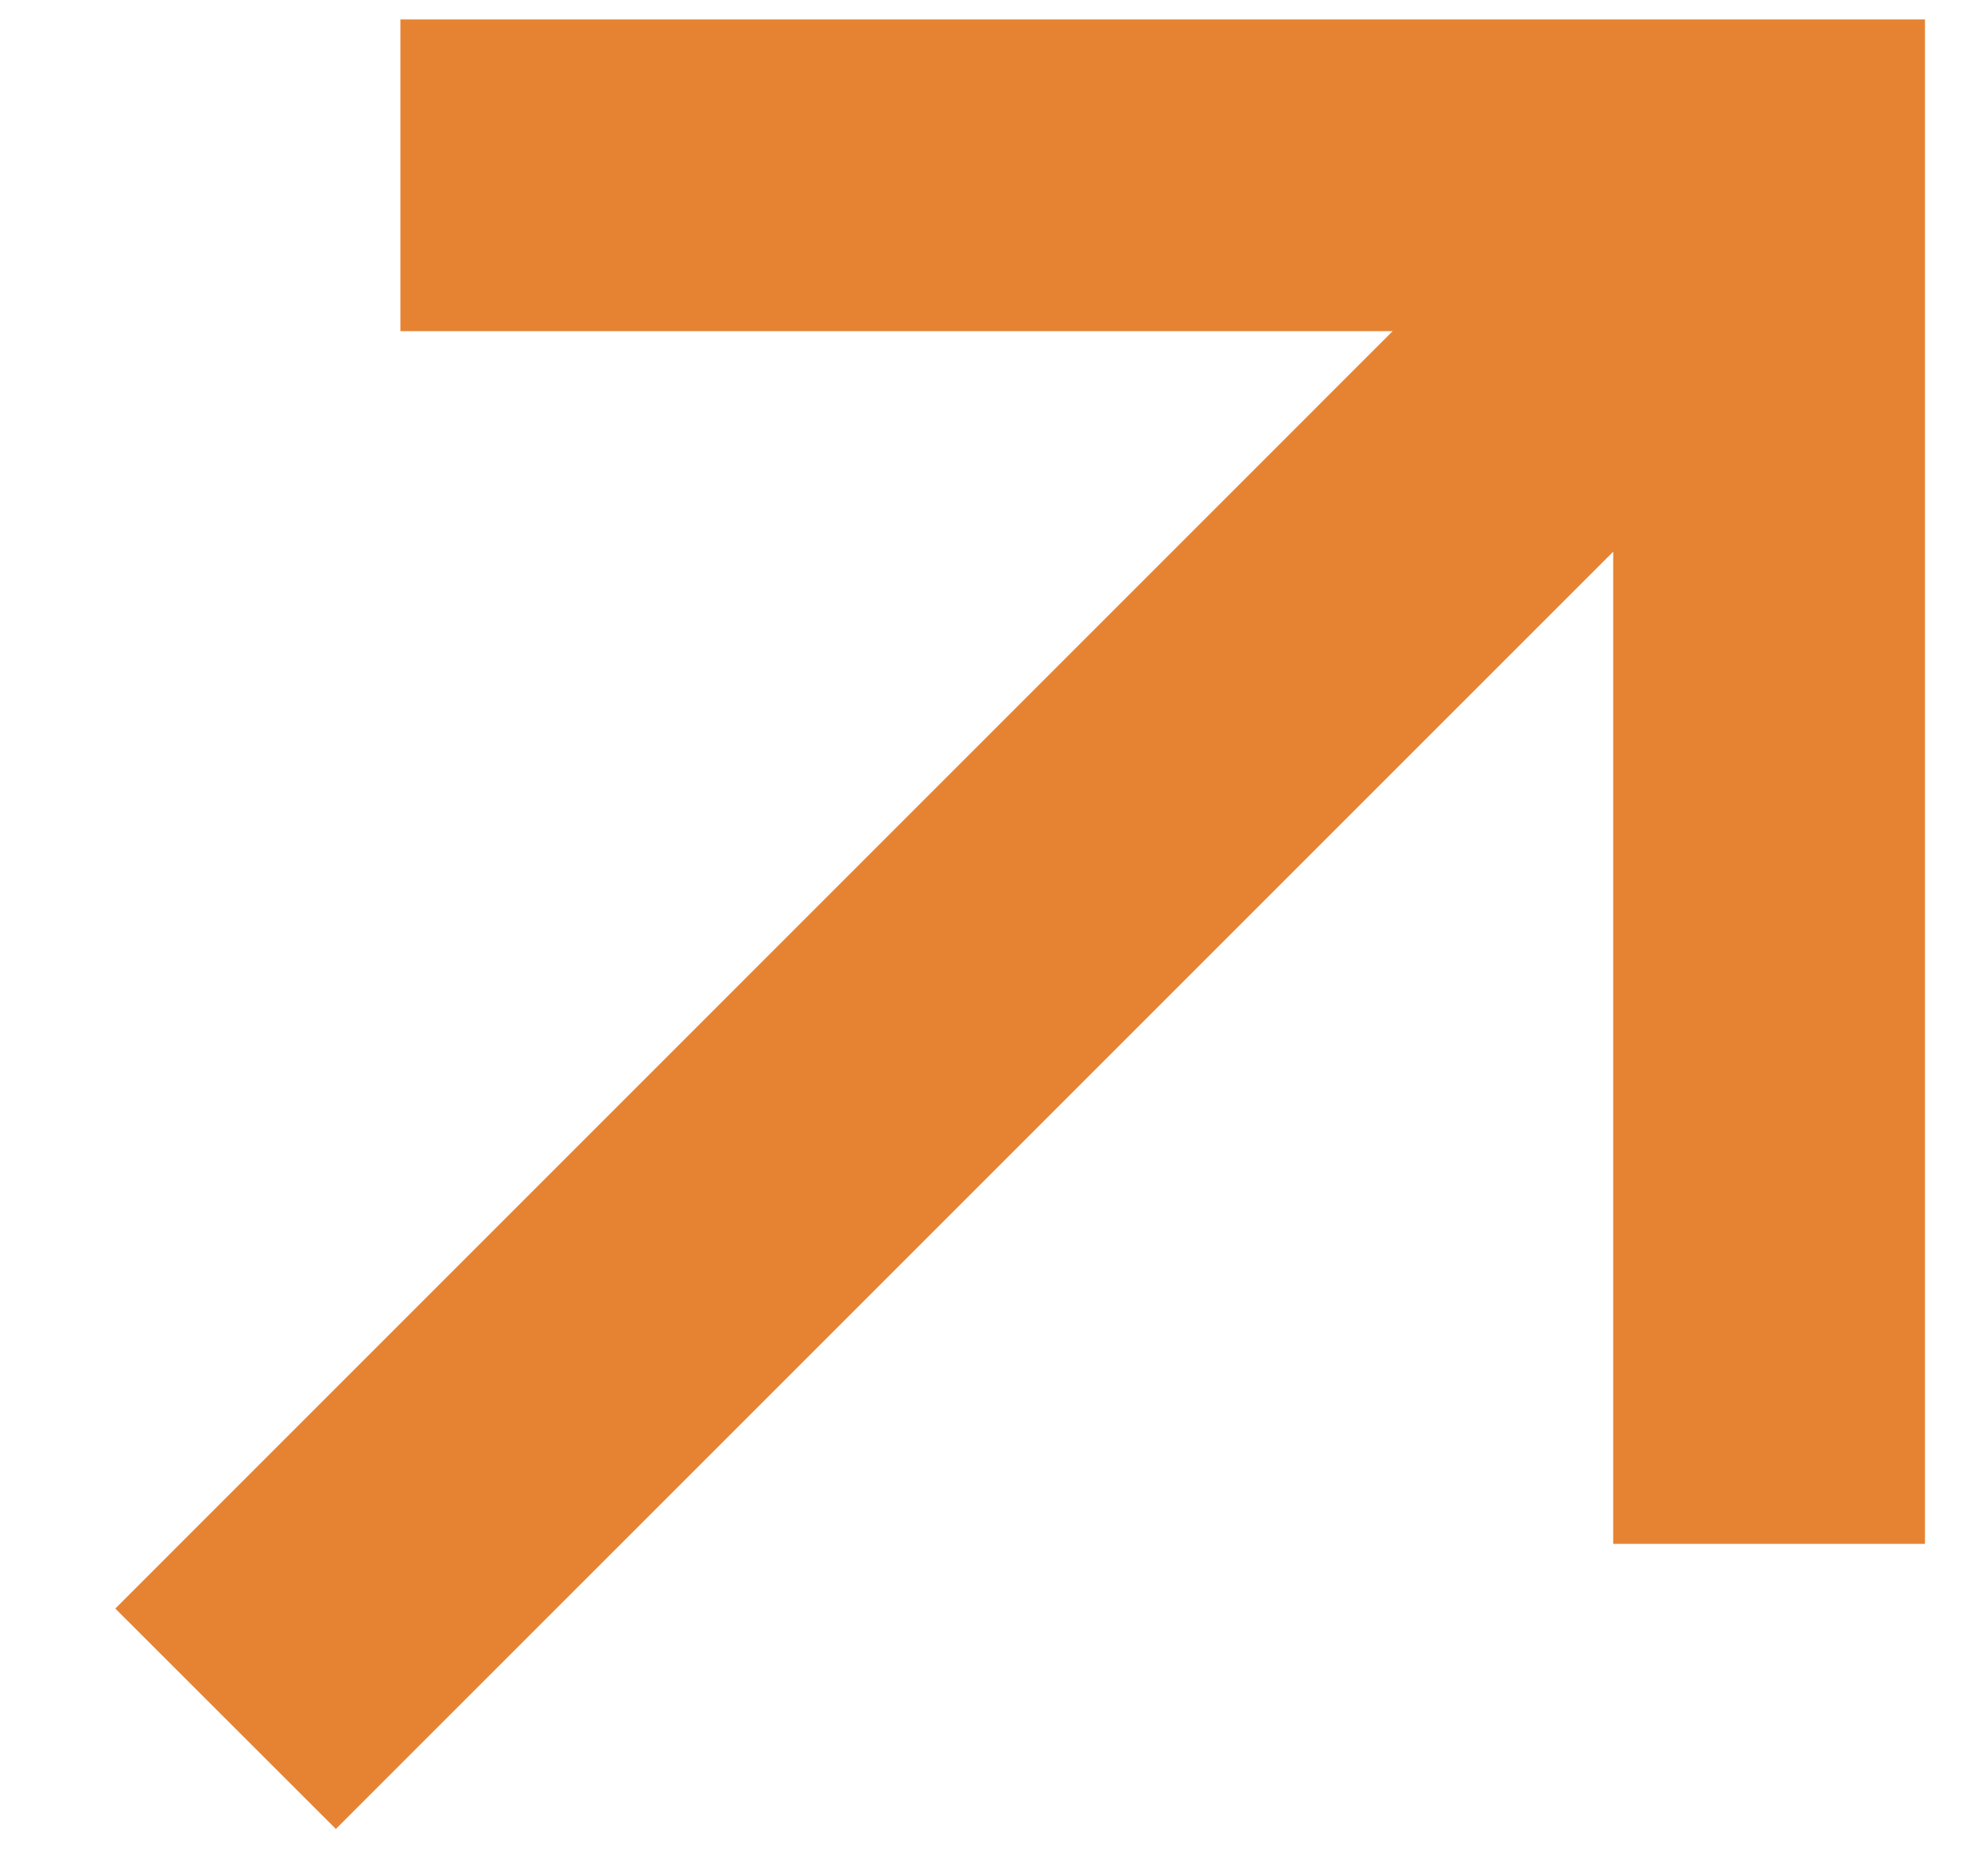 <svg width="17" height="16" viewBox="0 0 17 16" fill="none" xmlns="http://www.w3.org/2000/svg">
<path d="M0.986 13.756L11.909 2.832L3.424 2.832L3.424 0.166H16.461L16.461 13.203H13.795L13.795 4.718L2.872 15.641L0.986 13.756Z" fill="#E68333"/>
</svg>
